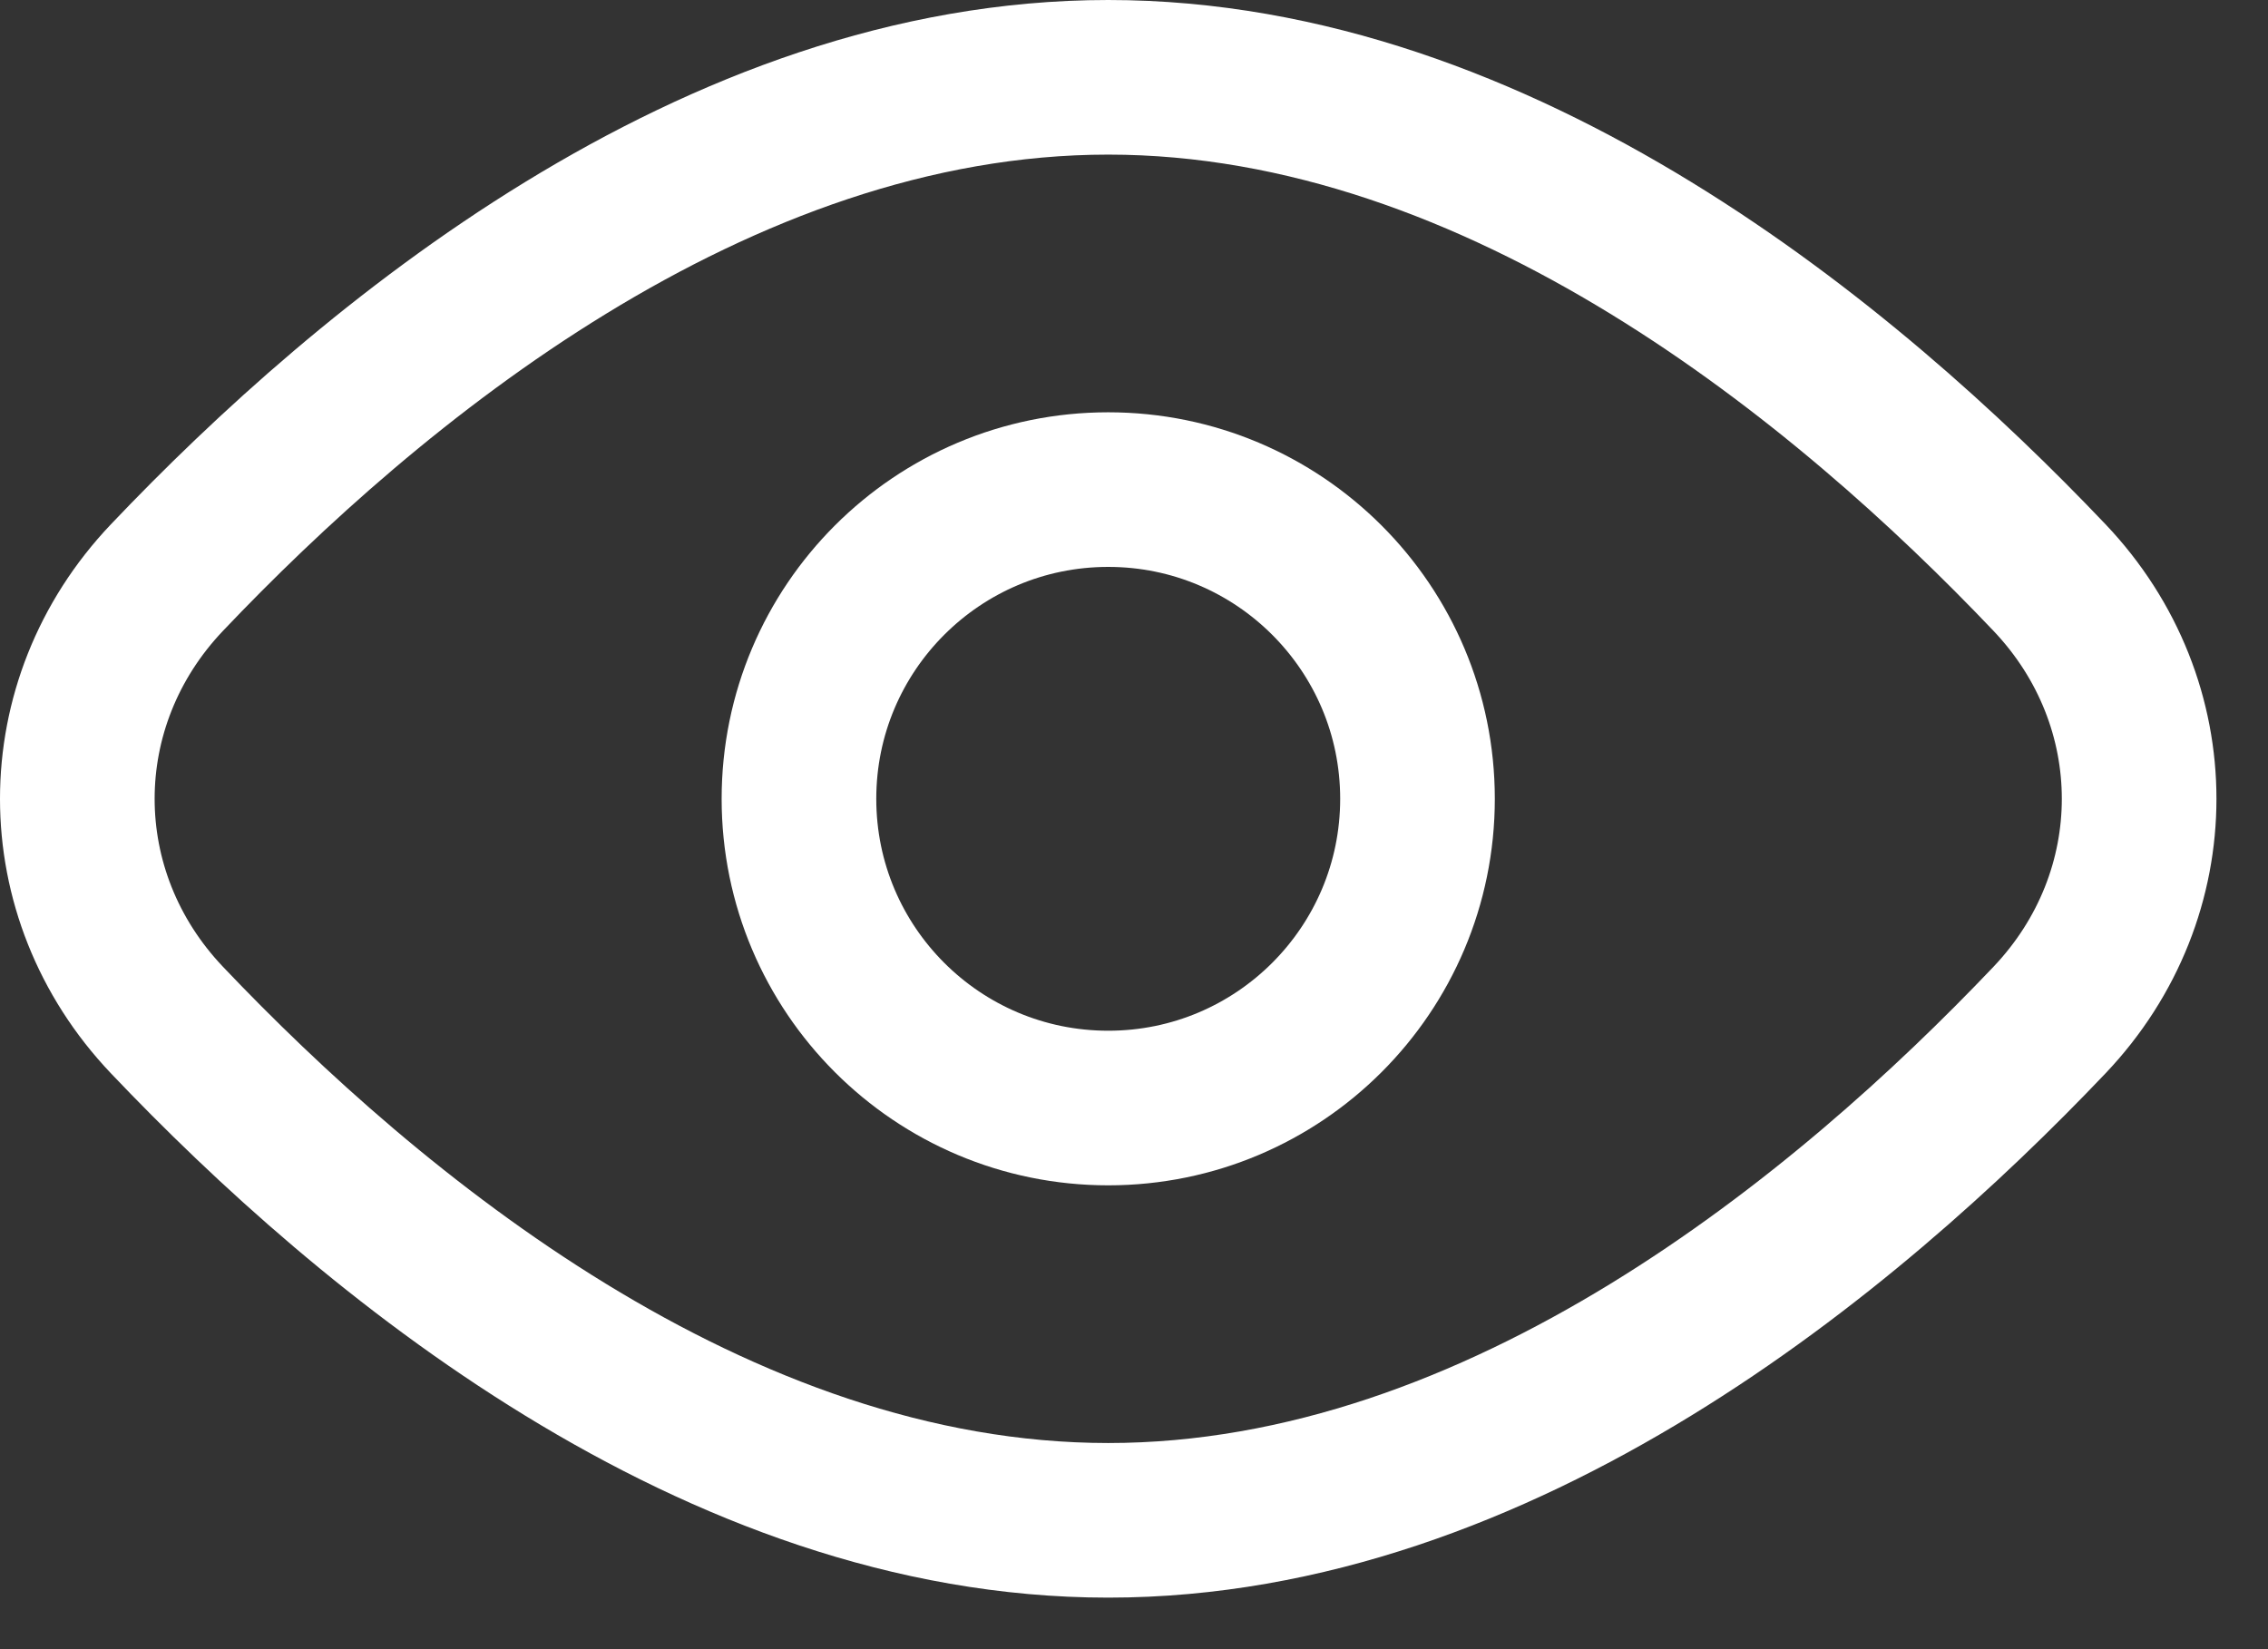 <svg width="22px" height="16px" viewBox="0 0 22 16" fill="none" xmlns="http://www.w3.org/2000/svg" transform="rotate(0) scale(1, 1)">
<rect x="0" y="0" width="22" height="16" fill="#333333" stroke="none"/>
<path d="M19.88 5.603C21.04 6.823 21.04 8.677 19.88 9.897C17.924 11.955 14.566 14.75 10.75 14.75C6.934 14.75 3.575 11.955 1.62 9.897C0.46 8.677 0.46 6.823 1.62 5.603C3.575 3.545 6.934 0.75 10.75 0.75C14.566 0.75 17.924 3.545 19.88 5.603Z" stroke="#ffffff" stroke-width="1.5"/>
<path d="M13.75 7.75C13.75 9.407 12.407 10.75 10.75 10.75C9.093 10.75 7.75 9.407 7.75 7.75C7.75 6.093 9.093 4.75 10.75 4.75C12.407 4.75 13.75 6.093 13.75 7.75Z" stroke="#ffffff" stroke-width="1.5"/>
</svg>